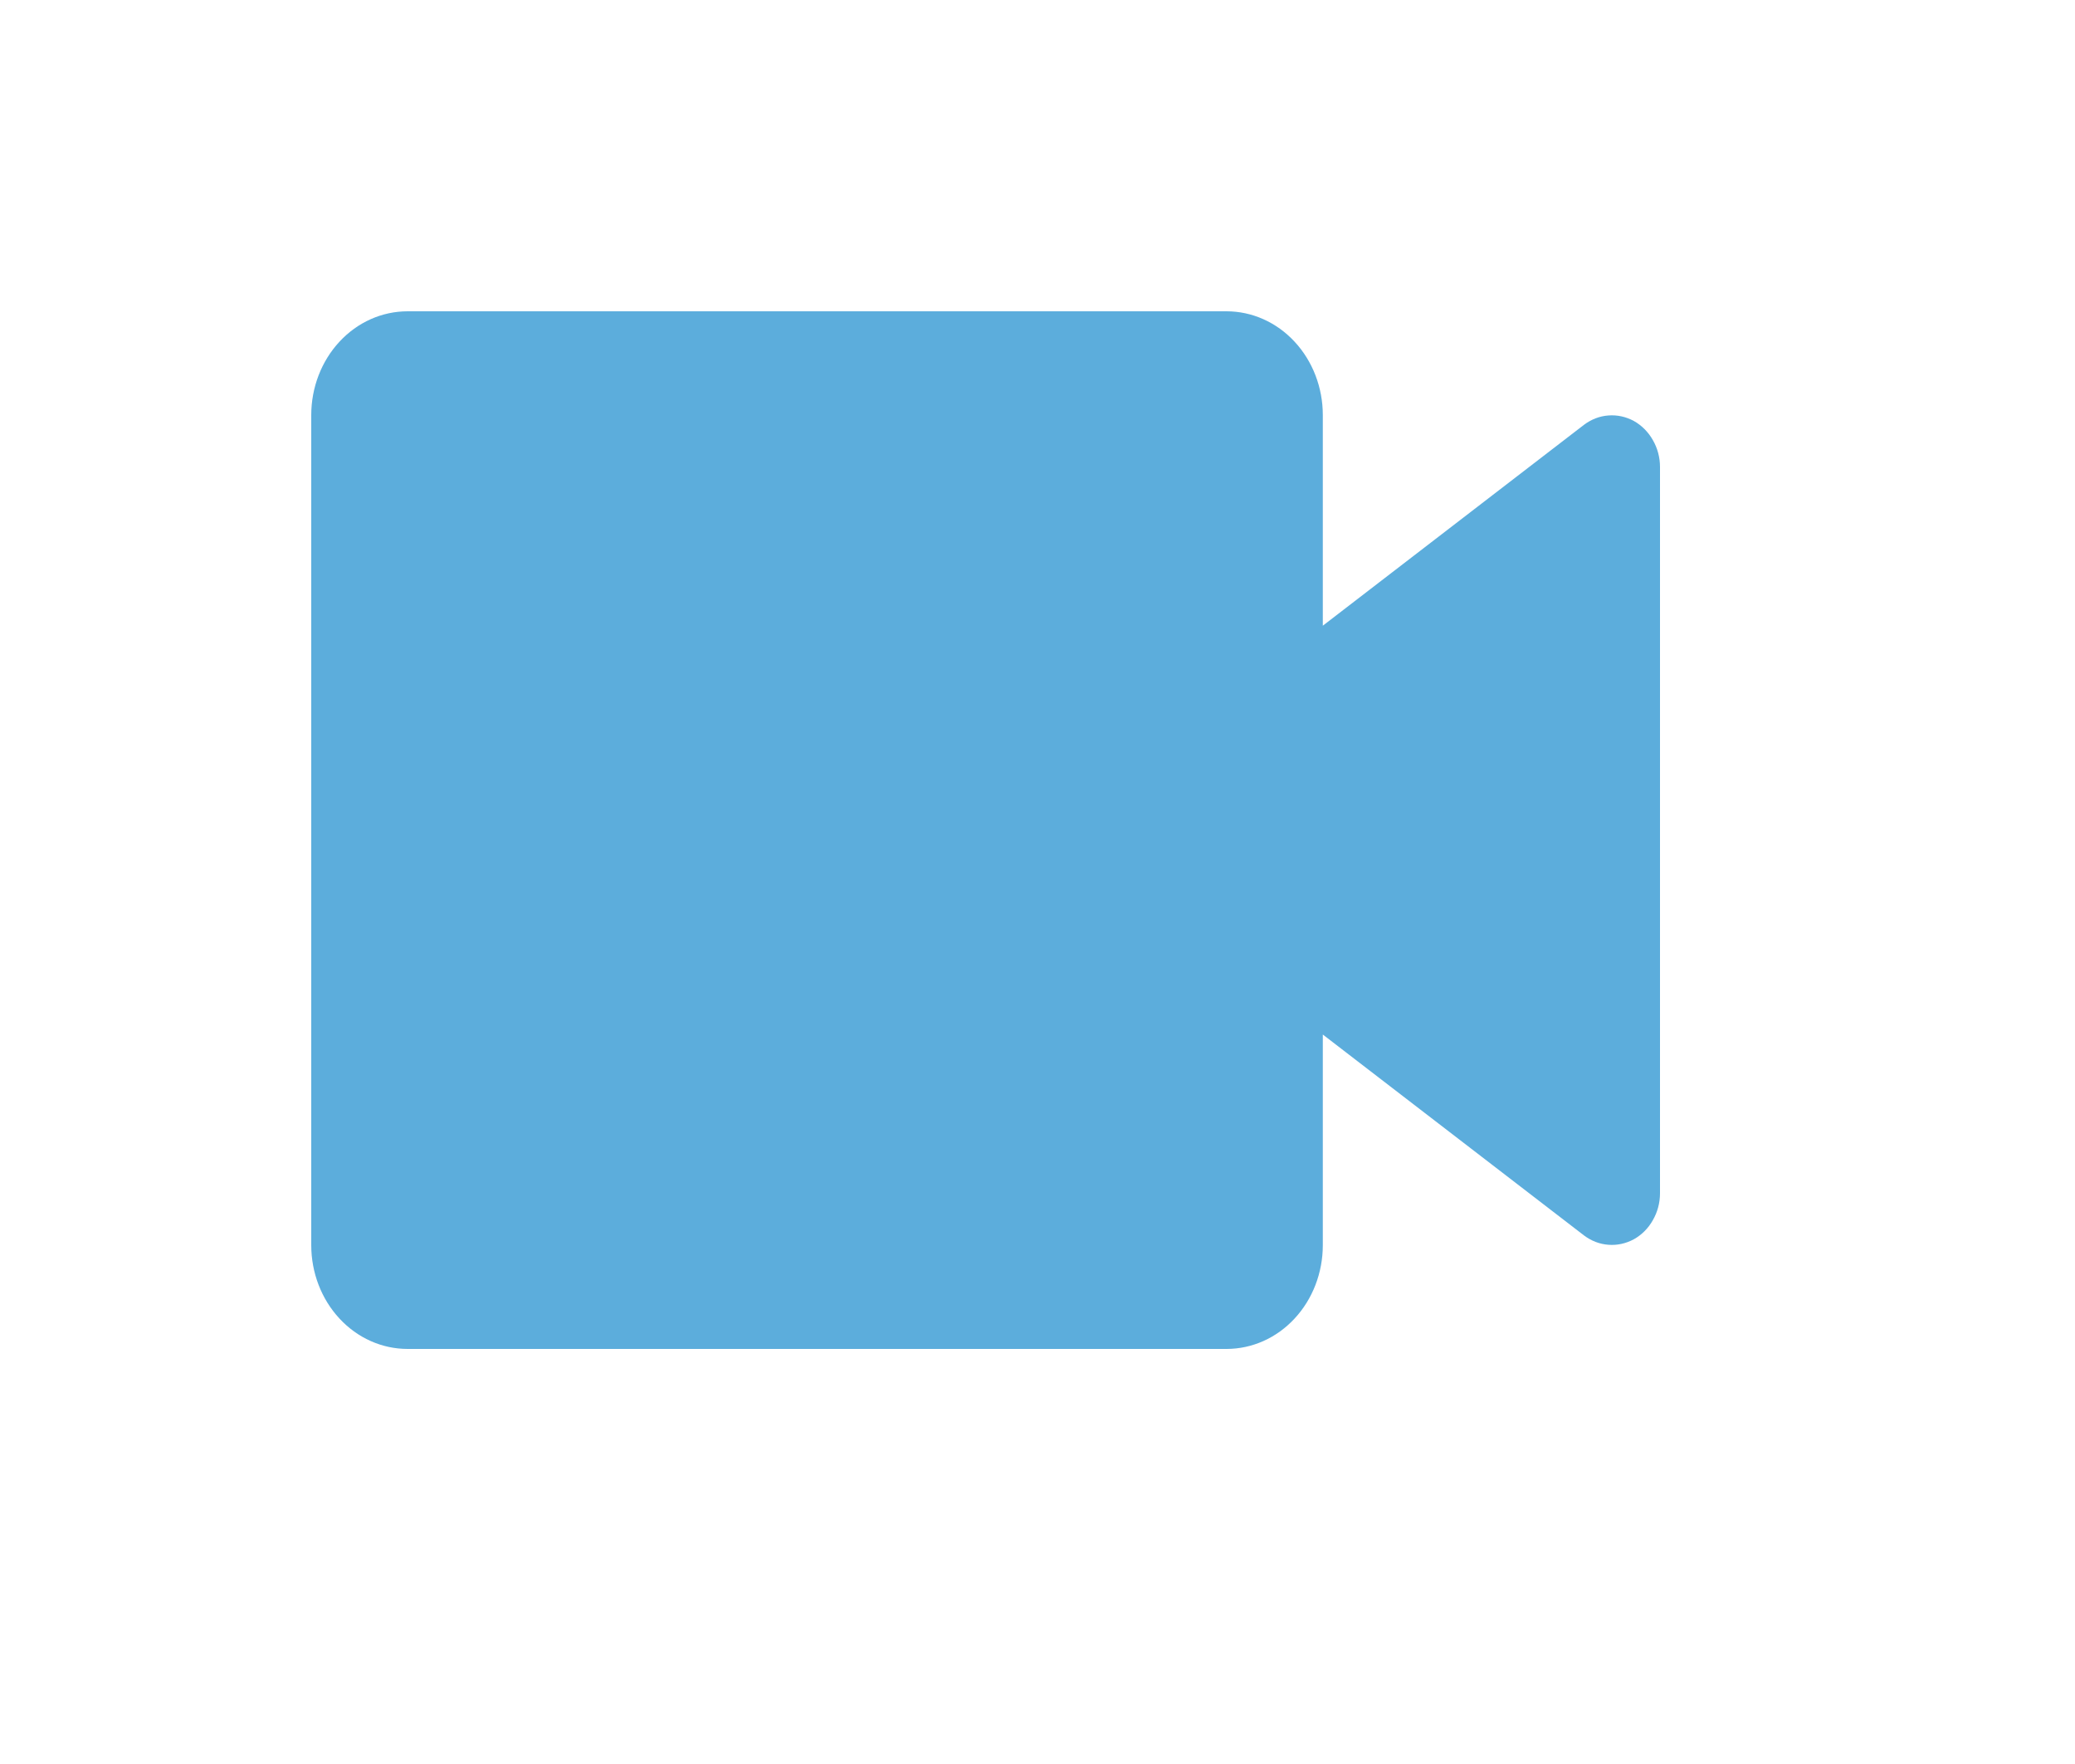 <svg width="20" height="17" viewBox="0 0 20 17" fill="none" xmlns="http://www.w3.org/2000/svg">
<path d="M11.821 13H3.929C3.682 13 3.446 12.895 3.272 12.707C3.098 12.52 3 12.265 3 12V4C3 3.735 3.098 3.48 3.272 3.293C3.446 3.105 3.682 3 3.929 3H11.821C12.068 3 12.304 3.105 12.478 3.293C12.652 3.48 12.75 3.735 12.75 4V6.03L15.266 4.095C15.336 4.042 15.417 4.01 15.502 4.004C15.587 3.997 15.672 4.016 15.748 4.057C15.823 4.099 15.887 4.163 15.931 4.241C15.976 4.319 16 4.408 16 4.5V11.5C16 11.592 15.976 11.681 15.931 11.759C15.887 11.838 15.823 11.901 15.748 11.943C15.672 11.984 15.587 12.003 15.502 11.996C15.417 11.99 15.336 11.958 15.266 11.905L12.75 9.97V12C12.75 12.265 12.652 12.52 12.478 12.707C12.304 12.895 12.068 13 11.821 13Z" fill="#5CADDC"/>
</svg>
